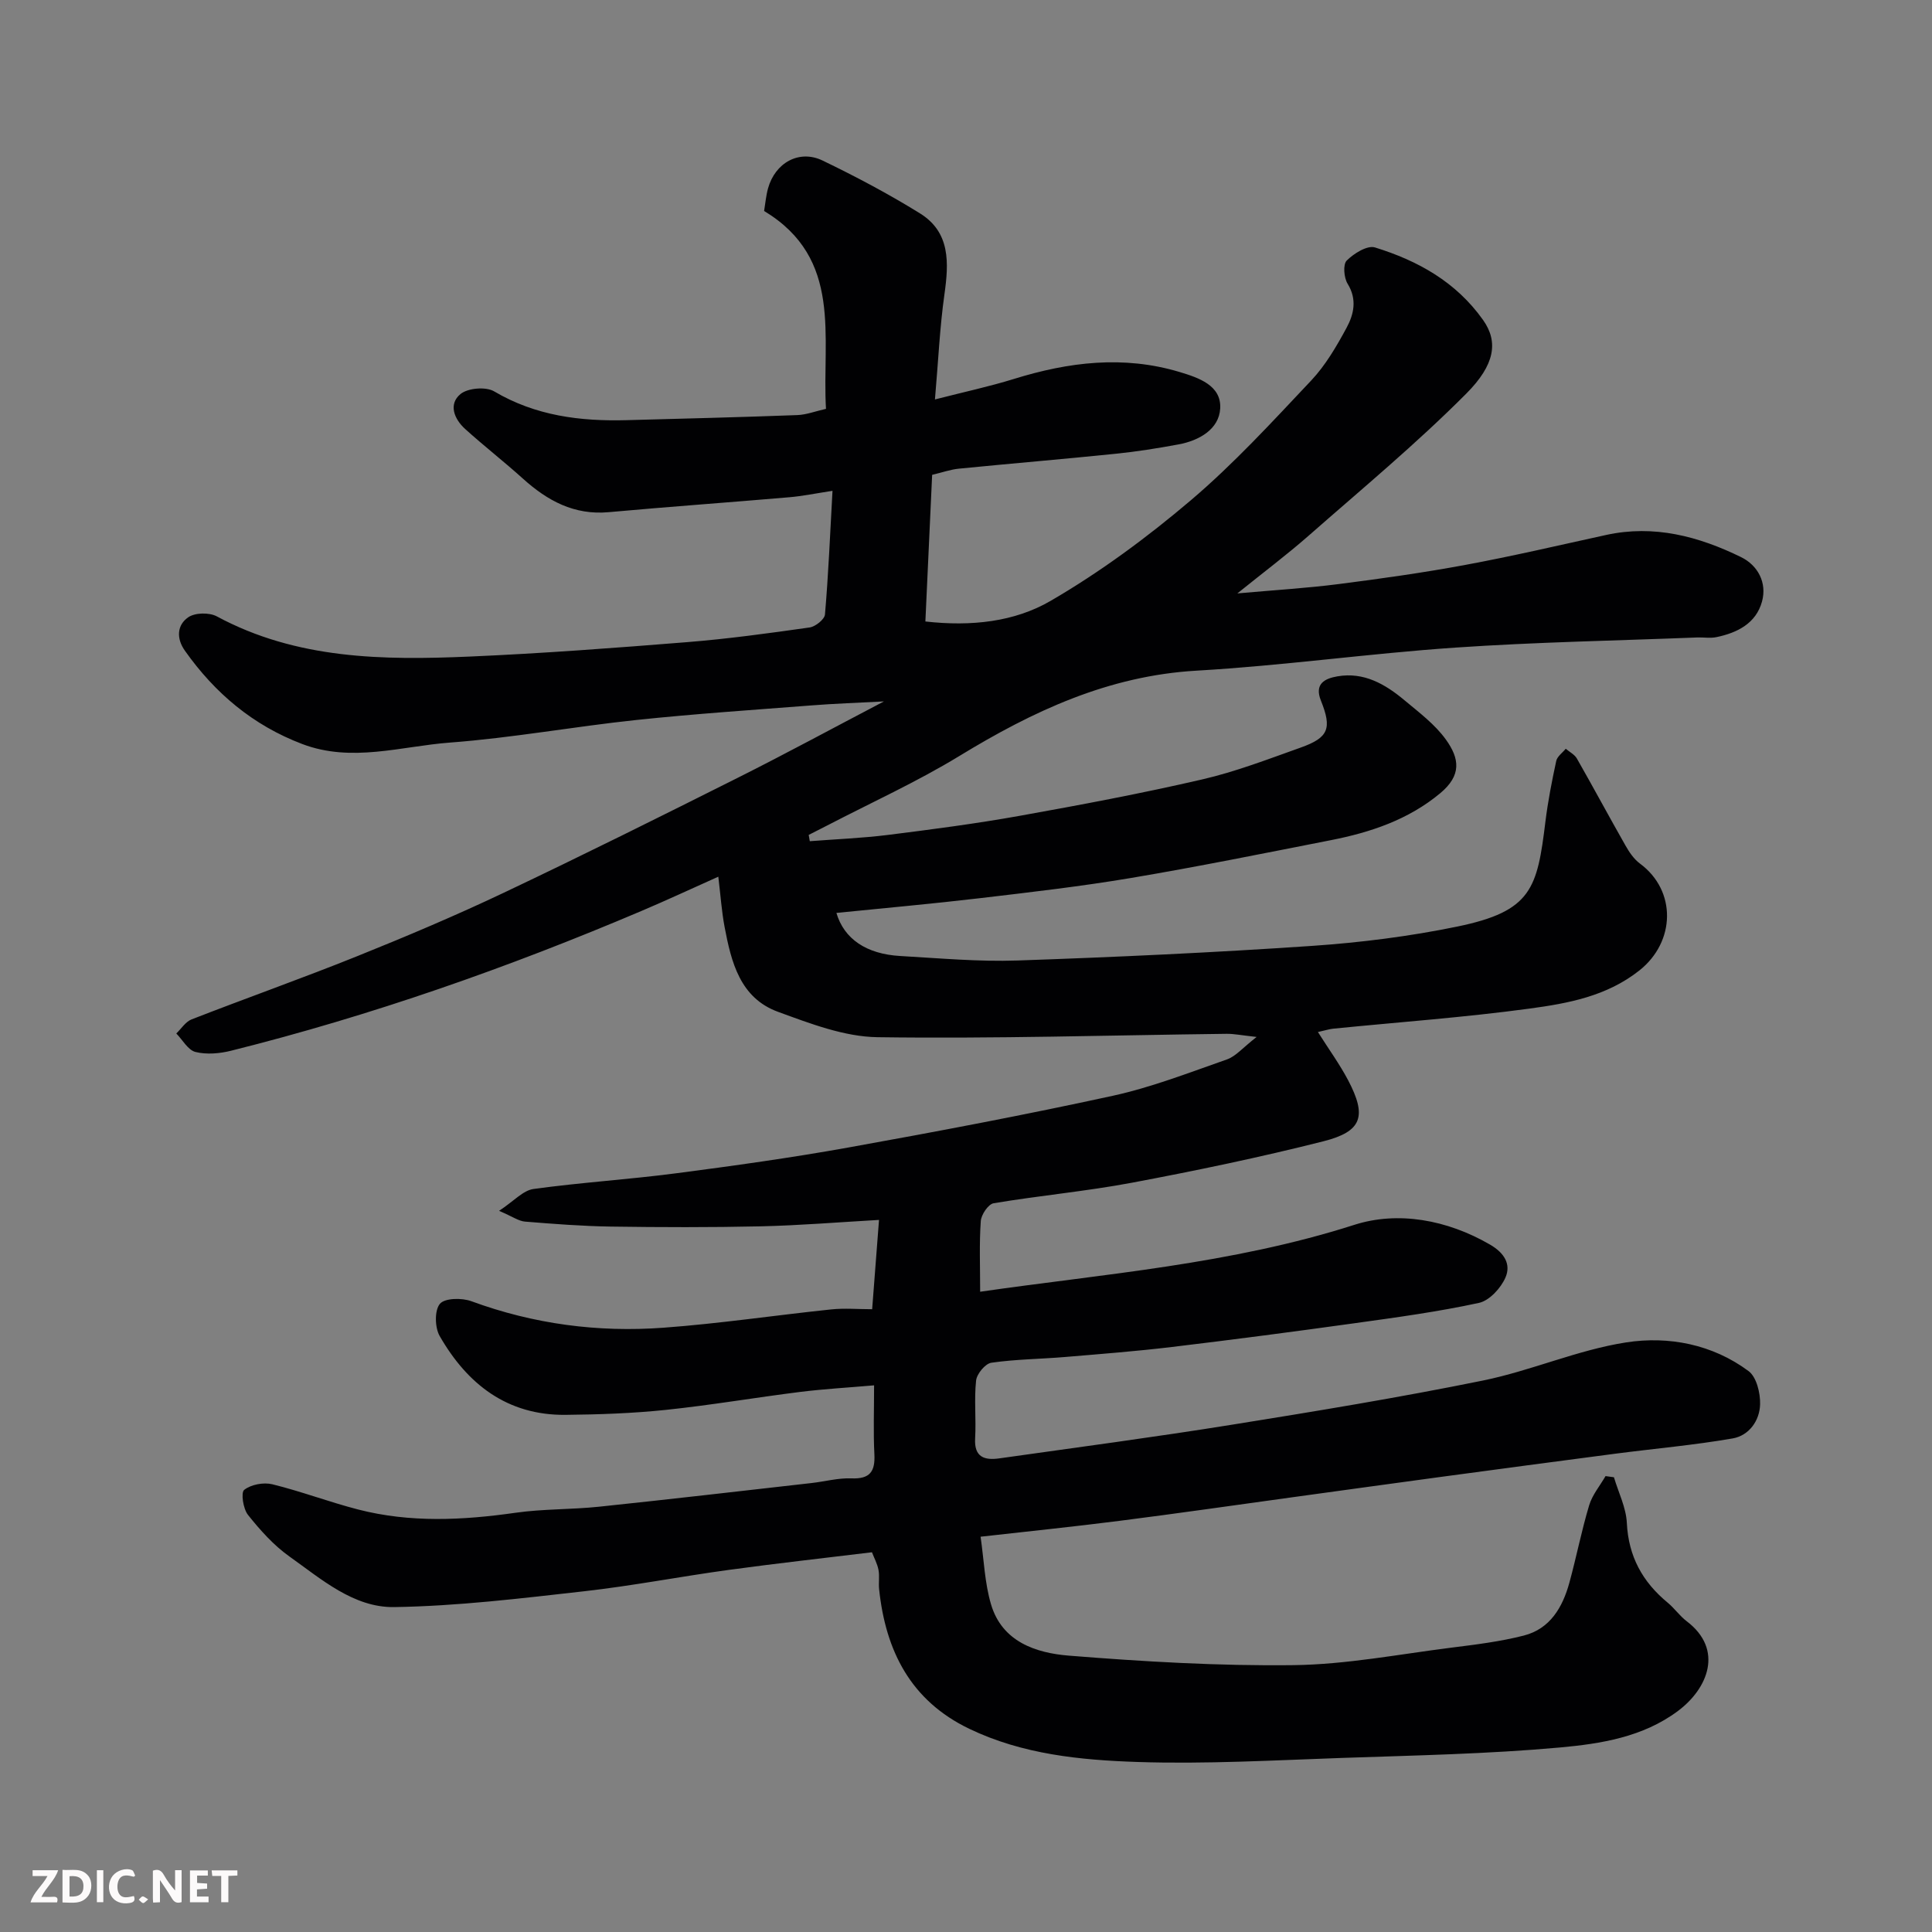 <svg enable-background="new 0 0 400 400" viewBox="0 0 400 400" xmlns="http://www.w3.org/2000/svg"><rect x="0" y="0" width="400" height="400" fill="#808080" stroke="none"/><path d="m334.15 305.85c.93 3.15 2.52 6.28 2.67 9.47.34 6.93 3.25 12.2 8.45 16.49 1.41 1.16 2.48 2.74 3.93 3.84 7.77 5.89 4.37 13.99-1.8 18.59-7.26 5.42-15.98 6.79-24.46 7.56-14.97 1.35-30.05 1.64-45.09 2.16-14.1.49-28.22 1.3-42.3.84-11.86-.39-23.84-1.57-34.87-6.87-12.14-5.83-17.33-16.14-18.67-28.92-.14-1.32.12-2.7-.13-3.99-.24-1.25-.88-2.42-1.35-3.64-9.87 1.2-19.74 2.3-29.57 3.64-10.04 1.37-20.01 3.31-30.07 4.44-13.06 1.47-26.18 3.07-39.3 3.27-8.36.12-15.05-5.78-21.66-10.47-3.27-2.32-6.07-5.46-8.59-8.62-1-1.26-1.5-4.62-.78-5.18 1.41-1.11 4-1.6 5.81-1.16 5.99 1.47 11.79 3.68 17.76 5.22 10.79 2.78 21.67 2.24 32.61.68 5.7-.81 11.53-.65 17.27-1.25 14.68-1.54 29.33-3.24 43.99-4.9 2.77-.31 5.54-1.08 8.28-.97 3.86.16 4.94-1.44 4.75-5.03-.23-4.46-.06-8.95-.06-14.23-5.38.47-10.39.75-15.36 1.37-9.25 1.16-18.46 2.74-27.73 3.71-6.89.72-13.86.96-20.79 1.03-12.08.12-20.34-6.35-26.06-16.32-1.01-1.76-1.09-5.32.05-6.67 1.01-1.21 4.57-1.26 6.53-.53 12.88 4.73 26.19 6.48 39.75 5.48 11.6-.85 23.14-2.58 34.72-3.79 2.76-.29 5.58-.04 8.49-.04.47-6.16.91-11.84 1.42-18.49-8.45.48-16.49 1.15-24.54 1.33-10.33.23-20.67.2-31 .05-5.92-.09-11.85-.55-17.76-1.03-1.31-.11-2.56-1.03-5.36-2.23 3.08-2.03 4.96-4.22 7.11-4.52 9.75-1.35 19.6-1.96 29.36-3.23 11.99-1.56 23.99-3.23 35.89-5.37 18.29-3.29 36.55-6.74 54.7-10.7 8.05-1.76 15.83-4.8 23.64-7.53 1.83-.64 3.27-2.42 6.14-4.65-3.14-.34-4.69-.67-6.23-.65-24.09.29-48.19 1.04-72.27.7-6.89-.1-13.92-2.82-20.56-5.24-7.9-2.87-9.72-10.32-11.1-17.63-.6-3.19-.82-6.46-1.29-10.36-5.61 2.51-10.74 4.9-15.95 7.11-27.6 11.72-55.82 21.64-84.92 28.92-2.36.59-5.07.83-7.37.26-1.55-.38-2.67-2.49-3.98-3.83 1.04-.99 1.91-2.42 3.15-2.91 11.37-4.43 22.88-8.5 34.2-13.05 10.27-4.13 20.49-8.45 30.5-13.2 16.26-7.71 32.37-15.74 48.46-23.81 9.89-4.96 19.62-10.24 30.2-15.78-5.57.3-10.25.45-14.9.82-12.14.94-24.3 1.75-36.4 3.03-12.86 1.36-25.64 3.7-38.52 4.67-10.15.76-20.35 4.2-30.62.3-10.19-3.87-18.07-10.52-24.29-19.32-1.8-2.54-1.65-5.32.71-6.93 1.4-.96 4.34-1.01 5.89-.18 16.55 8.92 34.47 9.1 52.45 8.32 14.99-.65 29.96-1.78 44.91-2.98 8.48-.68 16.94-1.84 25.37-3.04 1.21-.17 3.11-1.68 3.19-2.69.71-8.2 1.05-16.43 1.56-25.6-3.59.55-6.25 1.1-8.94 1.33-12.46 1.07-24.94 1.96-37.4 3.09-7.15.65-12.68-2.37-17.75-6.94-3.9-3.52-8.06-6.75-11.96-10.28-2.27-2.05-3.52-5.12-.98-7.23 1.52-1.26 5.27-1.57 6.98-.56 8.58 5.07 17.83 6.22 27.46 5.96 11.77-.32 23.54-.61 35.3-1.05 1.89-.07 3.75-.8 5.94-1.29-.86-14.91 3.59-31.07-12.81-40.97.26-1.55.39-3.15.81-4.67 1.47-5.32 6.46-8.11 11.3-5.77 6.88 3.32 13.67 6.91 20.15 10.93 6.34 3.93 5.99 10.27 5.07 16.81-.96 6.8-1.26 13.69-1.96 21.72 6.12-1.57 11.3-2.68 16.34-4.24 11.33-3.52 22.7-4.92 34.28-1.45 4 1.2 8.71 2.79 8.44 7.56-.24 4.3-4.35 6.65-8.63 7.44-4.32.8-8.68 1.5-13.06 1.94-10.79 1.11-21.6 2.01-32.39 3.08-1.76.17-3.47.79-5.56 1.28-.46 10.04-.93 20.06-1.4 30.36 9.56 1.08 18.48.06 25.9-4.25 10.26-5.96 19.96-13.12 29.02-20.81 8.92-7.57 16.89-16.28 24.94-24.81 2.98-3.16 5.26-7.08 7.34-10.93 1.5-2.77 2.23-5.87.22-9.12-.77-1.24-.99-4-.19-4.8 1.47-1.47 4.26-3.21 5.85-2.72 8.88 2.74 16.79 7.13 22.39 15.03 3.22 4.55 2.41 9.31-3.47 15.22-10.34 10.39-21.68 19.79-32.71 29.48-4.4 3.86-9.09 7.38-14.7 11.9 7.93-.71 14.5-1.1 21.02-1.94 8.75-1.12 17.5-2.35 26.17-3.96 9.76-1.81 19.44-4.07 29.15-6.2 9.94-2.18 19.18.29 27.96 4.59 3.43 1.68 5.41 5.27 4.32 9.21-1.24 4.5-5.1 6.45-9.42 7.35-1.28.27-2.66.02-3.99.07-16.7.66-33.43.96-50.1 2.1-17.87 1.22-35.65 3.74-53.52 4.77-18.29 1.05-33.92 8.38-49.16 17.68-8.78 5.35-18.21 9.63-27.35 14.38-1.27.66-2.55 1.3-3.83 1.95.08.43.15.87.23 1.3 5.4-.42 10.83-.63 16.2-1.3 9.08-1.14 18.18-2.33 27.18-3.94 12.67-2.27 25.33-4.65 37.86-7.55 6.94-1.6 13.67-4.2 20.41-6.6 5.76-2.05 6.49-3.95 4.17-9.72-1.41-3.5.85-4.58 3.42-5.02 5.47-.95 9.89 1.61 13.87 4.94 3.04 2.54 6.34 5.01 8.61 8.18 2.81 3.92 3.25 7.38-1.2 11.08-6.58 5.48-14.43 8.11-22.65 9.72-13.76 2.7-27.5 5.49-41.33 7.82-10.32 1.74-20.75 2.94-31.15 4.17-9.92 1.17-19.88 2.06-29.88 3.07 1.58 5.38 6.19 8.52 13.22 8.92 8.09.46 16.22 1.21 24.29.93 20.31-.7 40.63-1.64 60.91-3.02 10.1-.69 20.24-1.97 30.15-4.01 15.42-3.18 16.53-7.89 18.23-21.78.52-4.2 1.34-8.36 2.23-12.5.2-.94 1.29-1.69 1.97-2.53.79.67 1.83 1.19 2.31 2.03 3.4 5.96 6.64 12 10.03 17.96.79 1.4 1.77 2.86 3.03 3.79 7.61 5.62 7.36 16.19-.12 22.12-6.77 5.36-14.79 6.82-22.76 7.9-13.49 1.83-27.1 2.8-40.66 4.16-.77.08-1.52.33-3.14.69 2.28 3.6 4.5 6.66 6.25 9.97 3.92 7.46 2.93 10.62-5.14 12.66-13.09 3.31-26.34 6.07-39.62 8.57-9.47 1.78-19.11 2.65-28.63 4.25-1.11.19-2.57 2.36-2.66 3.7-.33 4.71-.13 9.46-.13 14.62 25.5-3.69 51.91-5.67 77.47-13.85 9-2.88 19.17-1.09 28.09 4.09 3.04 1.76 4.36 4.12 3.21 6.79-.94 2.2-3.33 4.81-5.5 5.28-8.44 1.83-17.03 3-25.6 4.19-12.65 1.76-25.31 3.42-37.98 4.94-7.34.88-14.73 1.45-22.1 2.07-5.09.43-10.23.46-15.27 1.19-1.26.18-3.01 2.3-3.16 3.68-.43 3.95.03 7.99-.2 11.98-.23 3.93 1.97 4.57 5.01 4.14 16.02-2.26 32.07-4.39 48.04-6.95 17.4-2.79 34.8-5.65 52.06-9.16 10.02-2.04 19.62-6.34 29.67-7.9 8.78-1.36 17.88.38 25.35 5.94 1.65 1.22 2.45 4.54 2.39 6.86-.08 3.4-2.29 6.49-5.68 7.08-8.06 1.4-16.23 2.11-24.35 3.17-12.01 1.57-24.01 3.17-36.01 4.79-10.22 1.38-20.43 2.8-30.64 4.2-11.99 1.65-23.98 3.38-35.99 4.91-9.42 1.2-18.87 2.17-28.72 3.28.7 4.83.85 9.58 2.16 14 2.29 7.76 9.3 10.07 16.09 10.62 15.49 1.24 31.06 2.16 46.58 1.97 10.92-.14 21.82-2.26 32.71-3.63 5.01-.63 10.07-1.25 14.95-2.5 5.43-1.4 8.01-5.85 9.41-10.93 1.46-5.32 2.51-10.76 4.1-16.04.65-2.16 2.23-4.03 3.39-6.04.62.1 1.18.17 1.74.24z" fill="#010103"/><g fill="#fcfafa"><path d="m37.59 393.81c-.92.31-1.52.05-2-.78-.7-1.2-1.52-2.34-2.47-3.78v4.59c-.55.03-.95.05-1.41.07-.03-.37-.06-.64-.06-.91 0-1.91 0-3.81 0-5.7 1.13-.41 1.77-.03 2.29.91.62 1.11 1.38 2.14 2.31 3.19v-4.2h1.35v6.61z"/><path d="m12.94 393.88v-6.75c1.9.19 3.93-.54 5.37 1.29.8 1.01.78 2.88.03 3.97-1.37 1.97-3.4 1.51-5.4 1.49m1.45-1.22c2.04.12 2.92-.58 2.89-2.21-.03-1.51-.98-2.19-2.89-2z"/><path d="m11.81 393.87h-5.49c.68-2.18 2.47-3.48 3.51-5.45h-3.08v-1.21h5.29c-.71 2.13-2.44 3.48-3.47 5.51.86 0 1.63.04 2.39-.01.79-.05 1.14.21.85 1.16"/><path d="m39.33 393.86v-6.61h3.7v1.07h-2.22v1.52c.68.04 1.34.09 2.07.13v1.07c-.72.05-1.38.09-2.1.14v1.48h2.4v1.19h-3.84z"/><path d="m27.71 388.56c-1.15-.3-2.46-.61-3.1.64-.37.73-.41 1.93-.06 2.67.63 1.35 1.99.93 3.17.68.35.94-.01 1.32-.93 1.46-1.62.25-3.05-.27-3.76-1.48-.73-1.24-.6-3.03.31-4.17.88-1.11 2.71-1.7 4-1.16.32.13.44.74.65 1.12-.1.08-.19.16-.28.24"/><path d="m49.15 387.24v1.07c-.59.02-1.17.05-1.87.08v5.44h-1.48v-5.44h-1.85c-.05-.4-.08-.73-.13-1.15z"/><path d="m20.06 387.21h1.33v6.62h-1.33z"/><path d="m30.68 393.25c-.49.38-.8.79-1.05.76-.32-.05-.6-.45-.9-.7.26-.24.51-.64.8-.67.29-.04.62.3 1.15.61"/></g></svg>